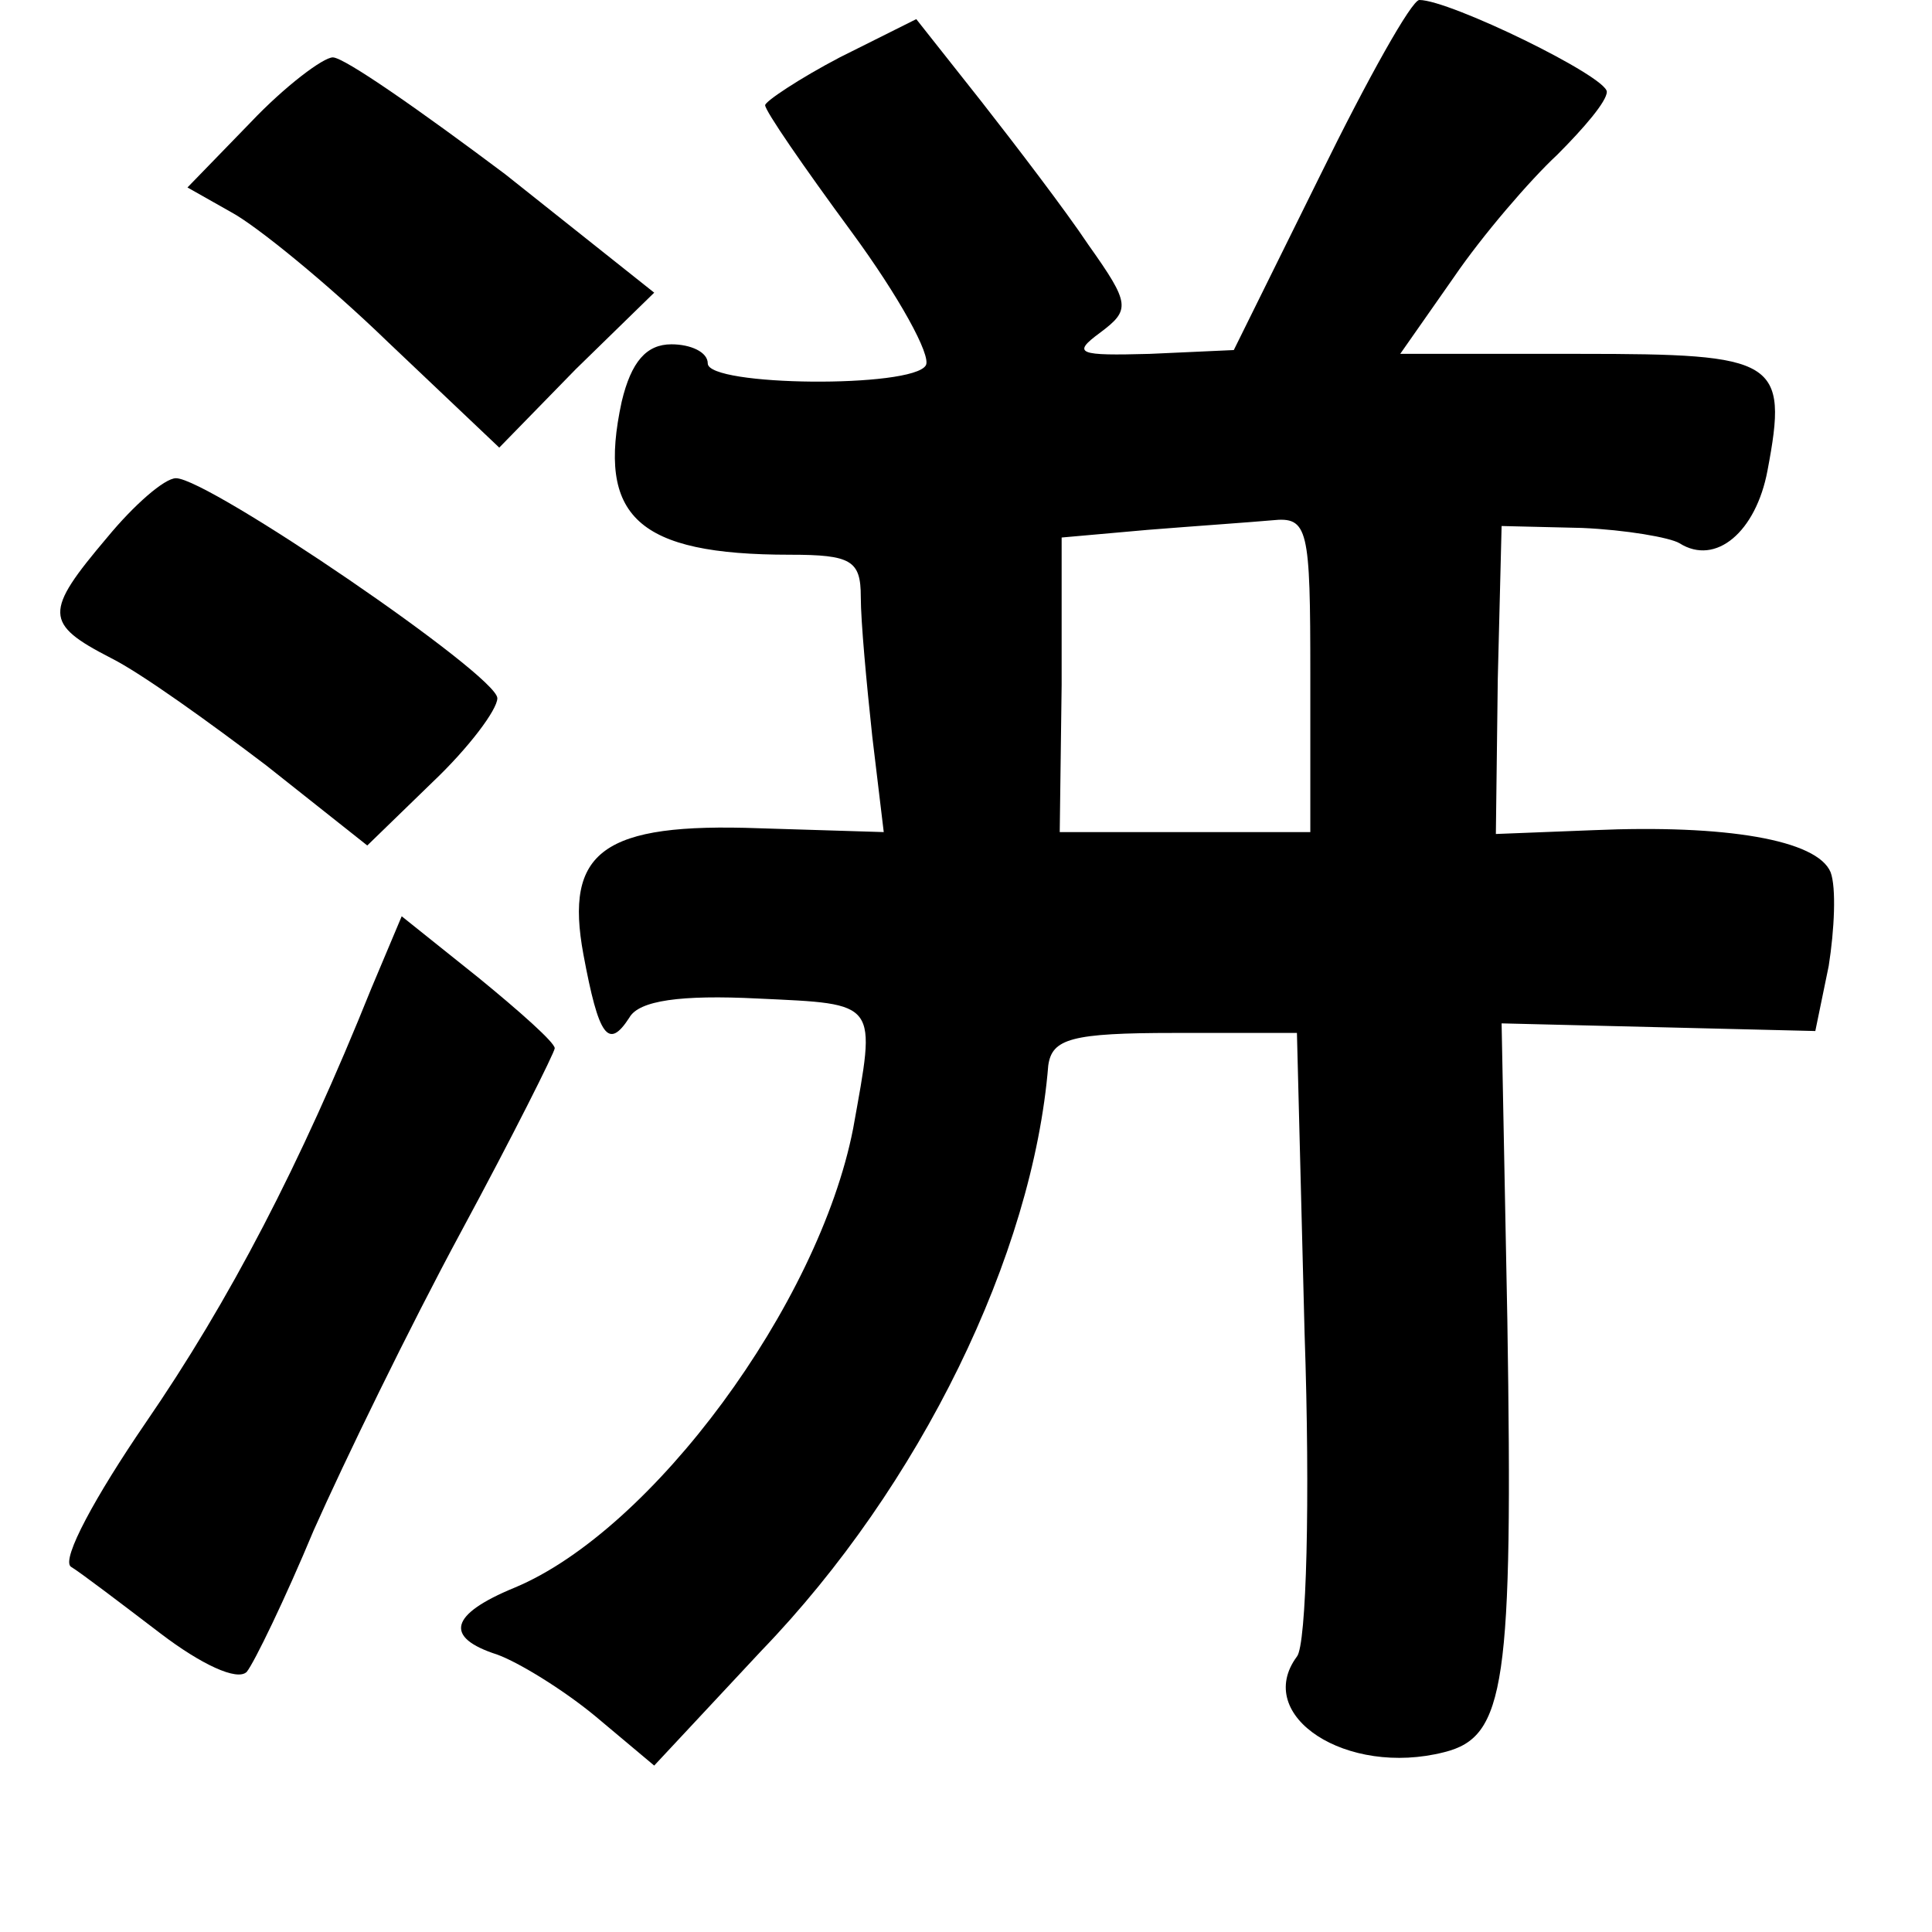 <?xml version="1.0" standalone="no"?>
<!DOCTYPE svg PUBLIC "-//W3C//DTD SVG 20010904//EN"
 "http://www.w3.org/TR/2001/REC-SVG-20010904/DTD/svg10.dtd">
<svg version="1.0" xmlns="http://www.w3.org/2000/svg"
 width="101pt" height="101pt" viewBox="0 0 101 101"
 preserveAspectRatio="xMidYMid meet">
<g transform="translate(0,101) scale(0.1,-0.1)"
fill="#000000" stroke="none">
<path d="M690 918 l-45 -91 -44 -2 c-37 -1 -41 0 -26 11 16 12 16 15 -6 46
-12 18 -38 52 -56 75 l-34 43 -40 -20 c-21 -11 -39 -23 -39 -25 0 -3 20 -32
45 -66 25 -34 42 -65 39 -70 -7 -12 -114 -11 -114 1 0 6 -9 10 -19 10 -13 0
-21 -9 -26 -30 -13 -60 8 -80 88 -80 32 0 37 -3 37 -22 0 -13 3 -45 6 -73 l6
-50 -65 2 c-82 3 -102 -12 -92 -66 8 -43 13 -50 24 -33 5 9 27 12 67 10 64 -3
62 -1 50 -68 -18 -92 -105 -210 -177 -240 -34 -14 -37 -26 -9 -35 11 -4 34
-18 51 -32 l31 -26 56 60 c83 86 142 207 150 306 2 14 12 17 66 17 l64 0 4
-157 c3 -87 1 -163 -4 -169 -23 -31 26 -63 77 -50 32 8 36 35 33 226 l-3 155
82 -2 82 -2 7 34 c3 19 4 41 1 49 -7 17 -55 25 -124 22 l-51 -2 1 81 2 80 42
-1 c23 -1 46 -5 51 -8 19 -12 40 6 46 38 11 58 5 61 -98 61 l-94 0 28 40 c15
22 40 51 54 64 14 14 26 28 26 33 0 8 -82 48 -98 48 -4 0 -27 -41 -52 -92z
m-5 -261 l0 -82 -65 0 -66 0 1 77 0 77 45 4 c25 2 54 4 65 5 19 2 20 -4 20
-81z"/>
<path d="M131 946 l-33 -34 23 -13 c13 -7 50 -37 82 -68 l58 -55 40 41 41 40
-78 62 c-44 33 -84 61 -90 61 -5 0 -25 -15 -43 -34z"/>
<path d="M56 729 c-33 -39 -33 -45 2 -63 16 -8 52 -34 81 -56 l53 -42 34 33
c19 18 34 38 34 44 0 12 -151 115 -168 115 -6 0 -22 -14 -36 -31z"/>
<path d="M194 493 c-37 -92 -74 -163 -118 -227 -26 -38 -44 -71 -39 -75 5 -3
26 -19 47 -35 21 -16 40 -25 45 -20 4 5 20 38 35 74 16 36 50 106 77 156 27
50 49 94 49 96 0 3 -18 19 -40 37 l-40 32 -16 -38z"/>
</g>
</svg>
